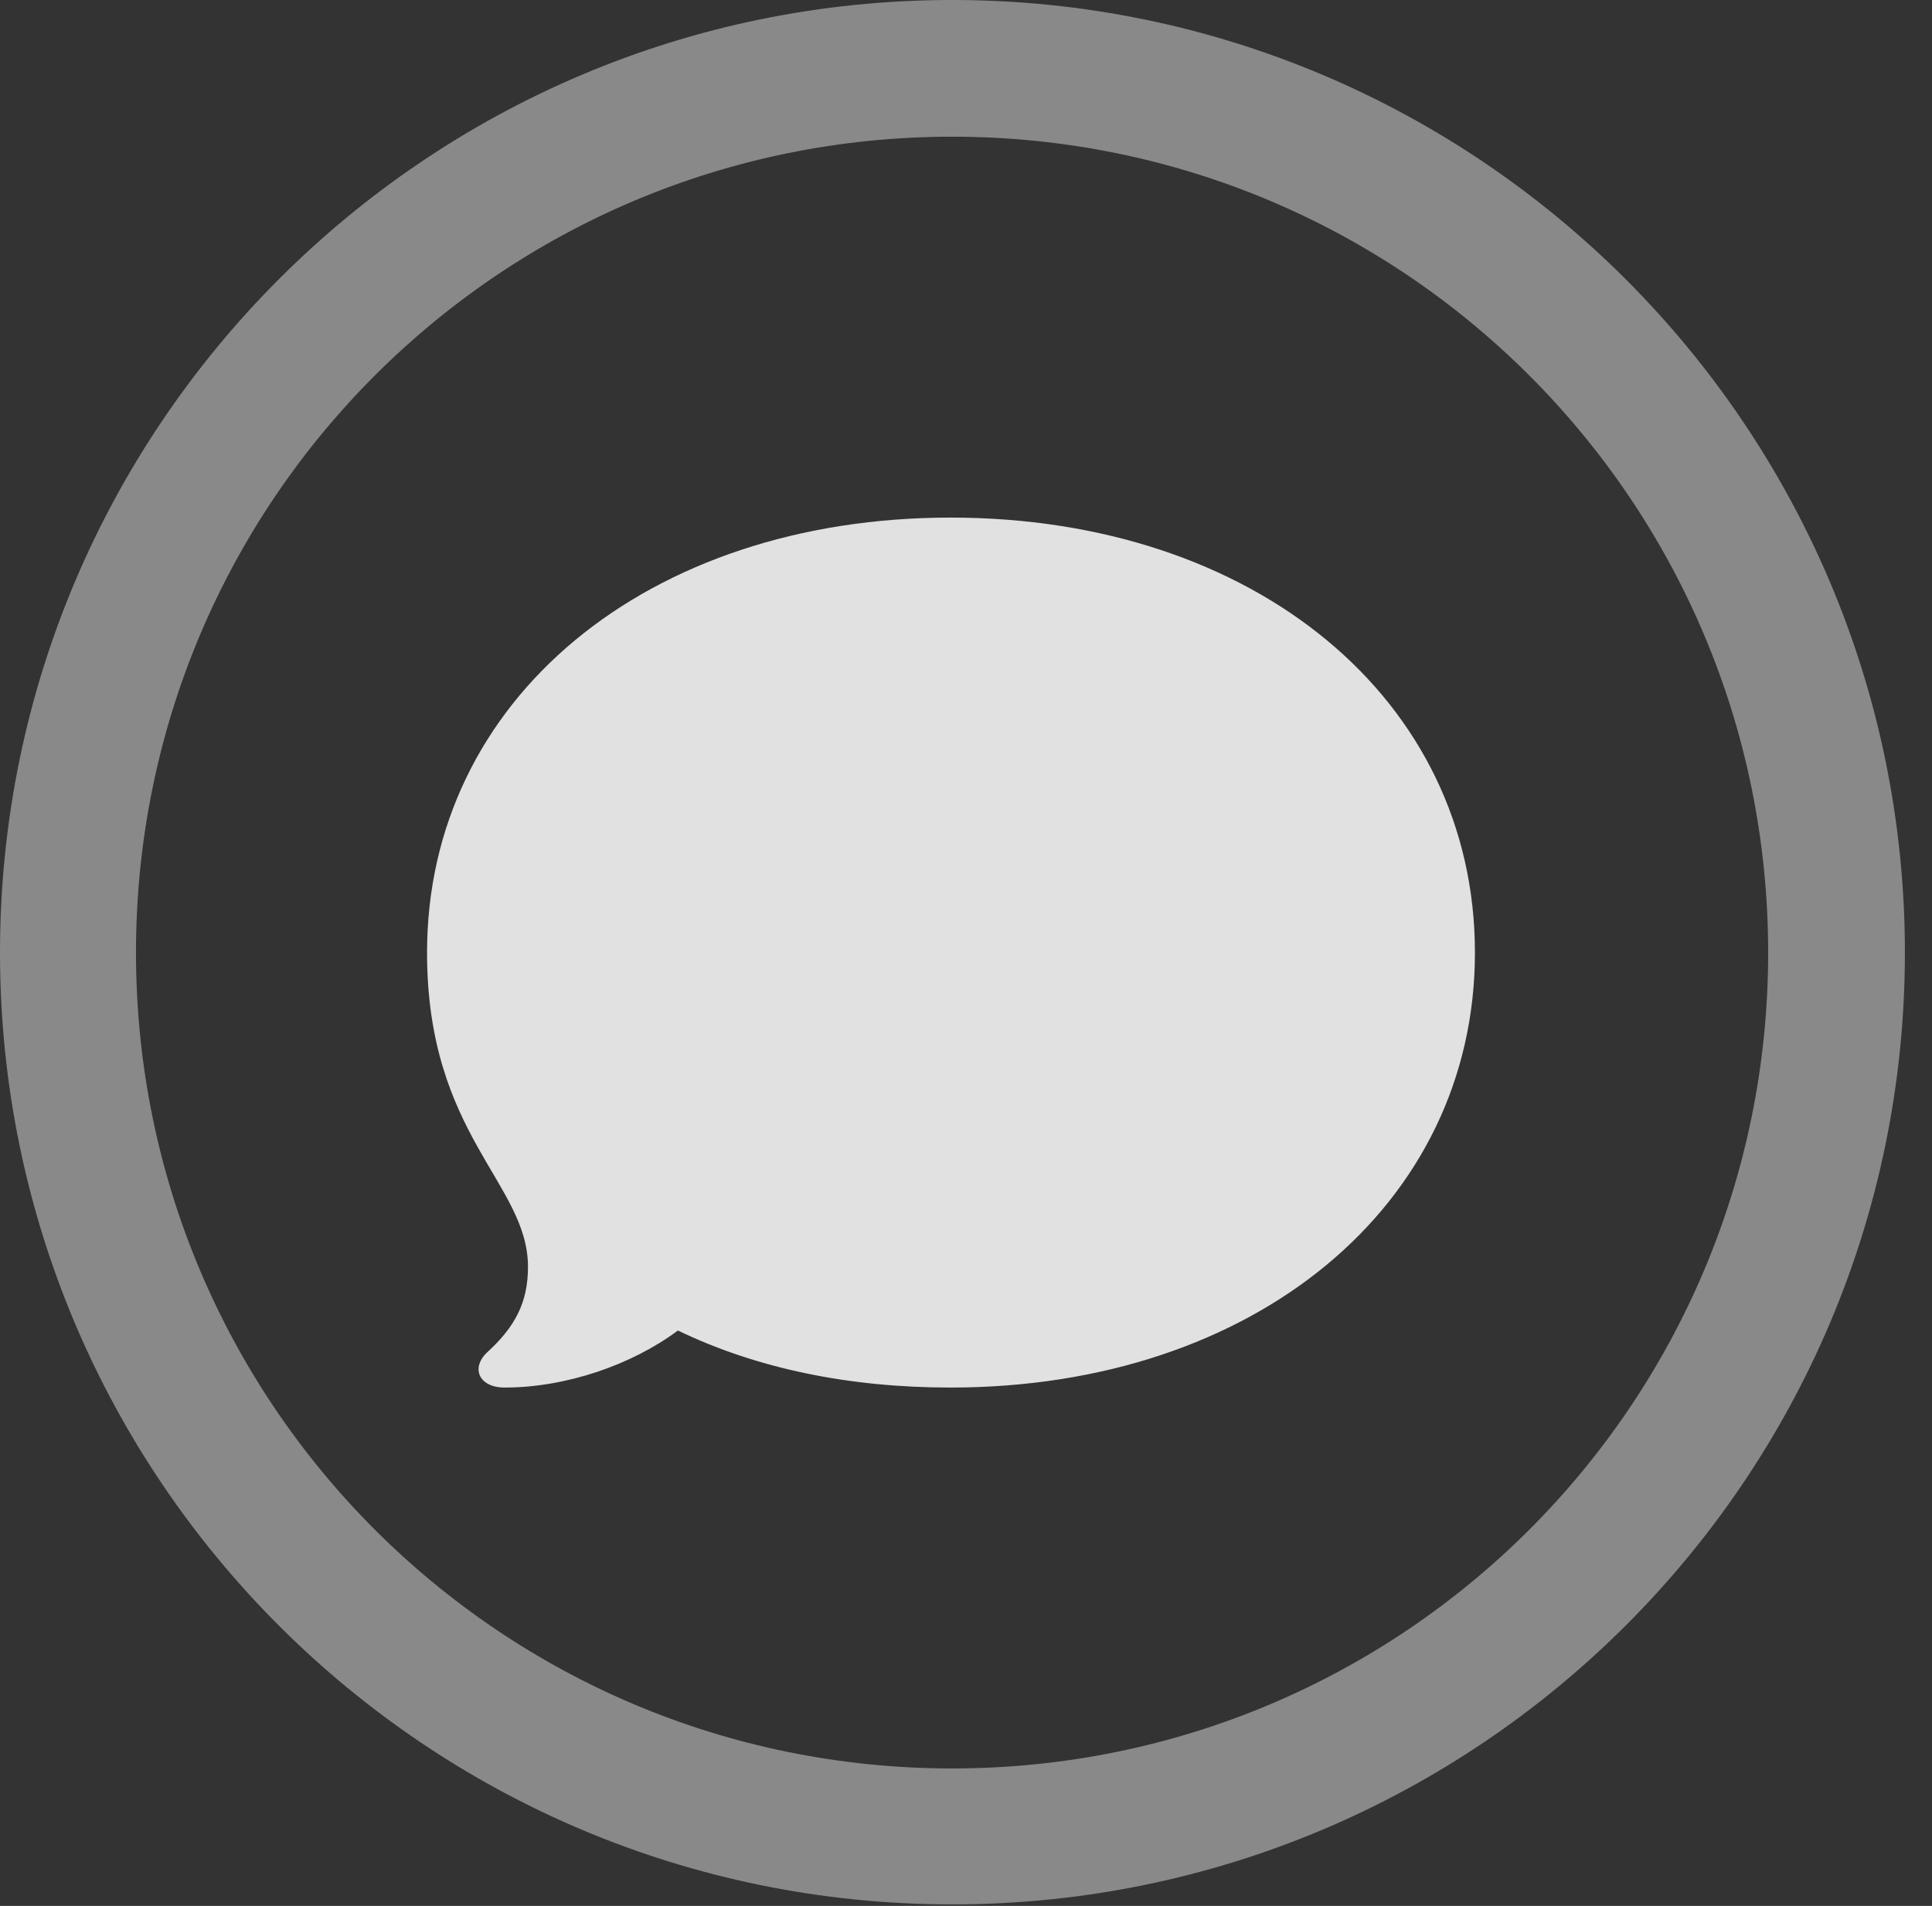 <?xml version="1.0" encoding="UTF-8"?>
<!--Generator: Apple Native CoreSVG 341-->
<!DOCTYPE svg
PUBLIC "-//W3C//DTD SVG 1.1//EN"
       "http://www.w3.org/Graphics/SVG/1.1/DTD/svg11.dtd">
<svg version="1.1" xmlns="http://www.w3.org/2000/svg" xmlns:xlink="http://www.w3.org/1999/xlink" viewBox="0 0 25.801 25.459">
 <rect x="0" y="0" width="25.801" height="25.459" fill="#333333" stroke="none"/>
 <g>
  <rect height="25.459" opacity="0" width="25.801" x="0" y="0"/>
  <path d="M12.715 25.439C19.736 25.439 25.439 19.746 25.439 12.725C25.439 5.703 19.736 0 12.715 0C5.693 0 0 5.703 0 12.725C0 19.746 5.693 25.439 12.715 25.439ZM12.715 23.623C6.689 23.623 1.816 18.75 1.816 12.725C1.816 6.699 6.689 1.826 12.715 1.826C18.74 1.826 23.613 6.699 23.613 12.725C23.613 18.75 18.74 23.623 12.715 23.623Z" fill="white" fill-opacity="0.425"/>
  <path d="M12.695 18.535C16.758 18.535 19.697 16.094 19.697 12.725C19.697 9.346 16.758 6.914 12.695 6.914C8.643 6.914 5.703 9.346 5.703 12.725C5.703 15.166 7.051 15.801 7.051 16.924C7.051 17.402 6.875 17.725 6.514 18.057C6.279 18.271 6.396 18.535 6.738 18.535C7.559 18.535 8.438 18.232 9.053 17.773C10.107 18.281 11.338 18.535 12.695 18.535Z" fill="white" fill-opacity="0.85"/>
 </g>
</svg>

